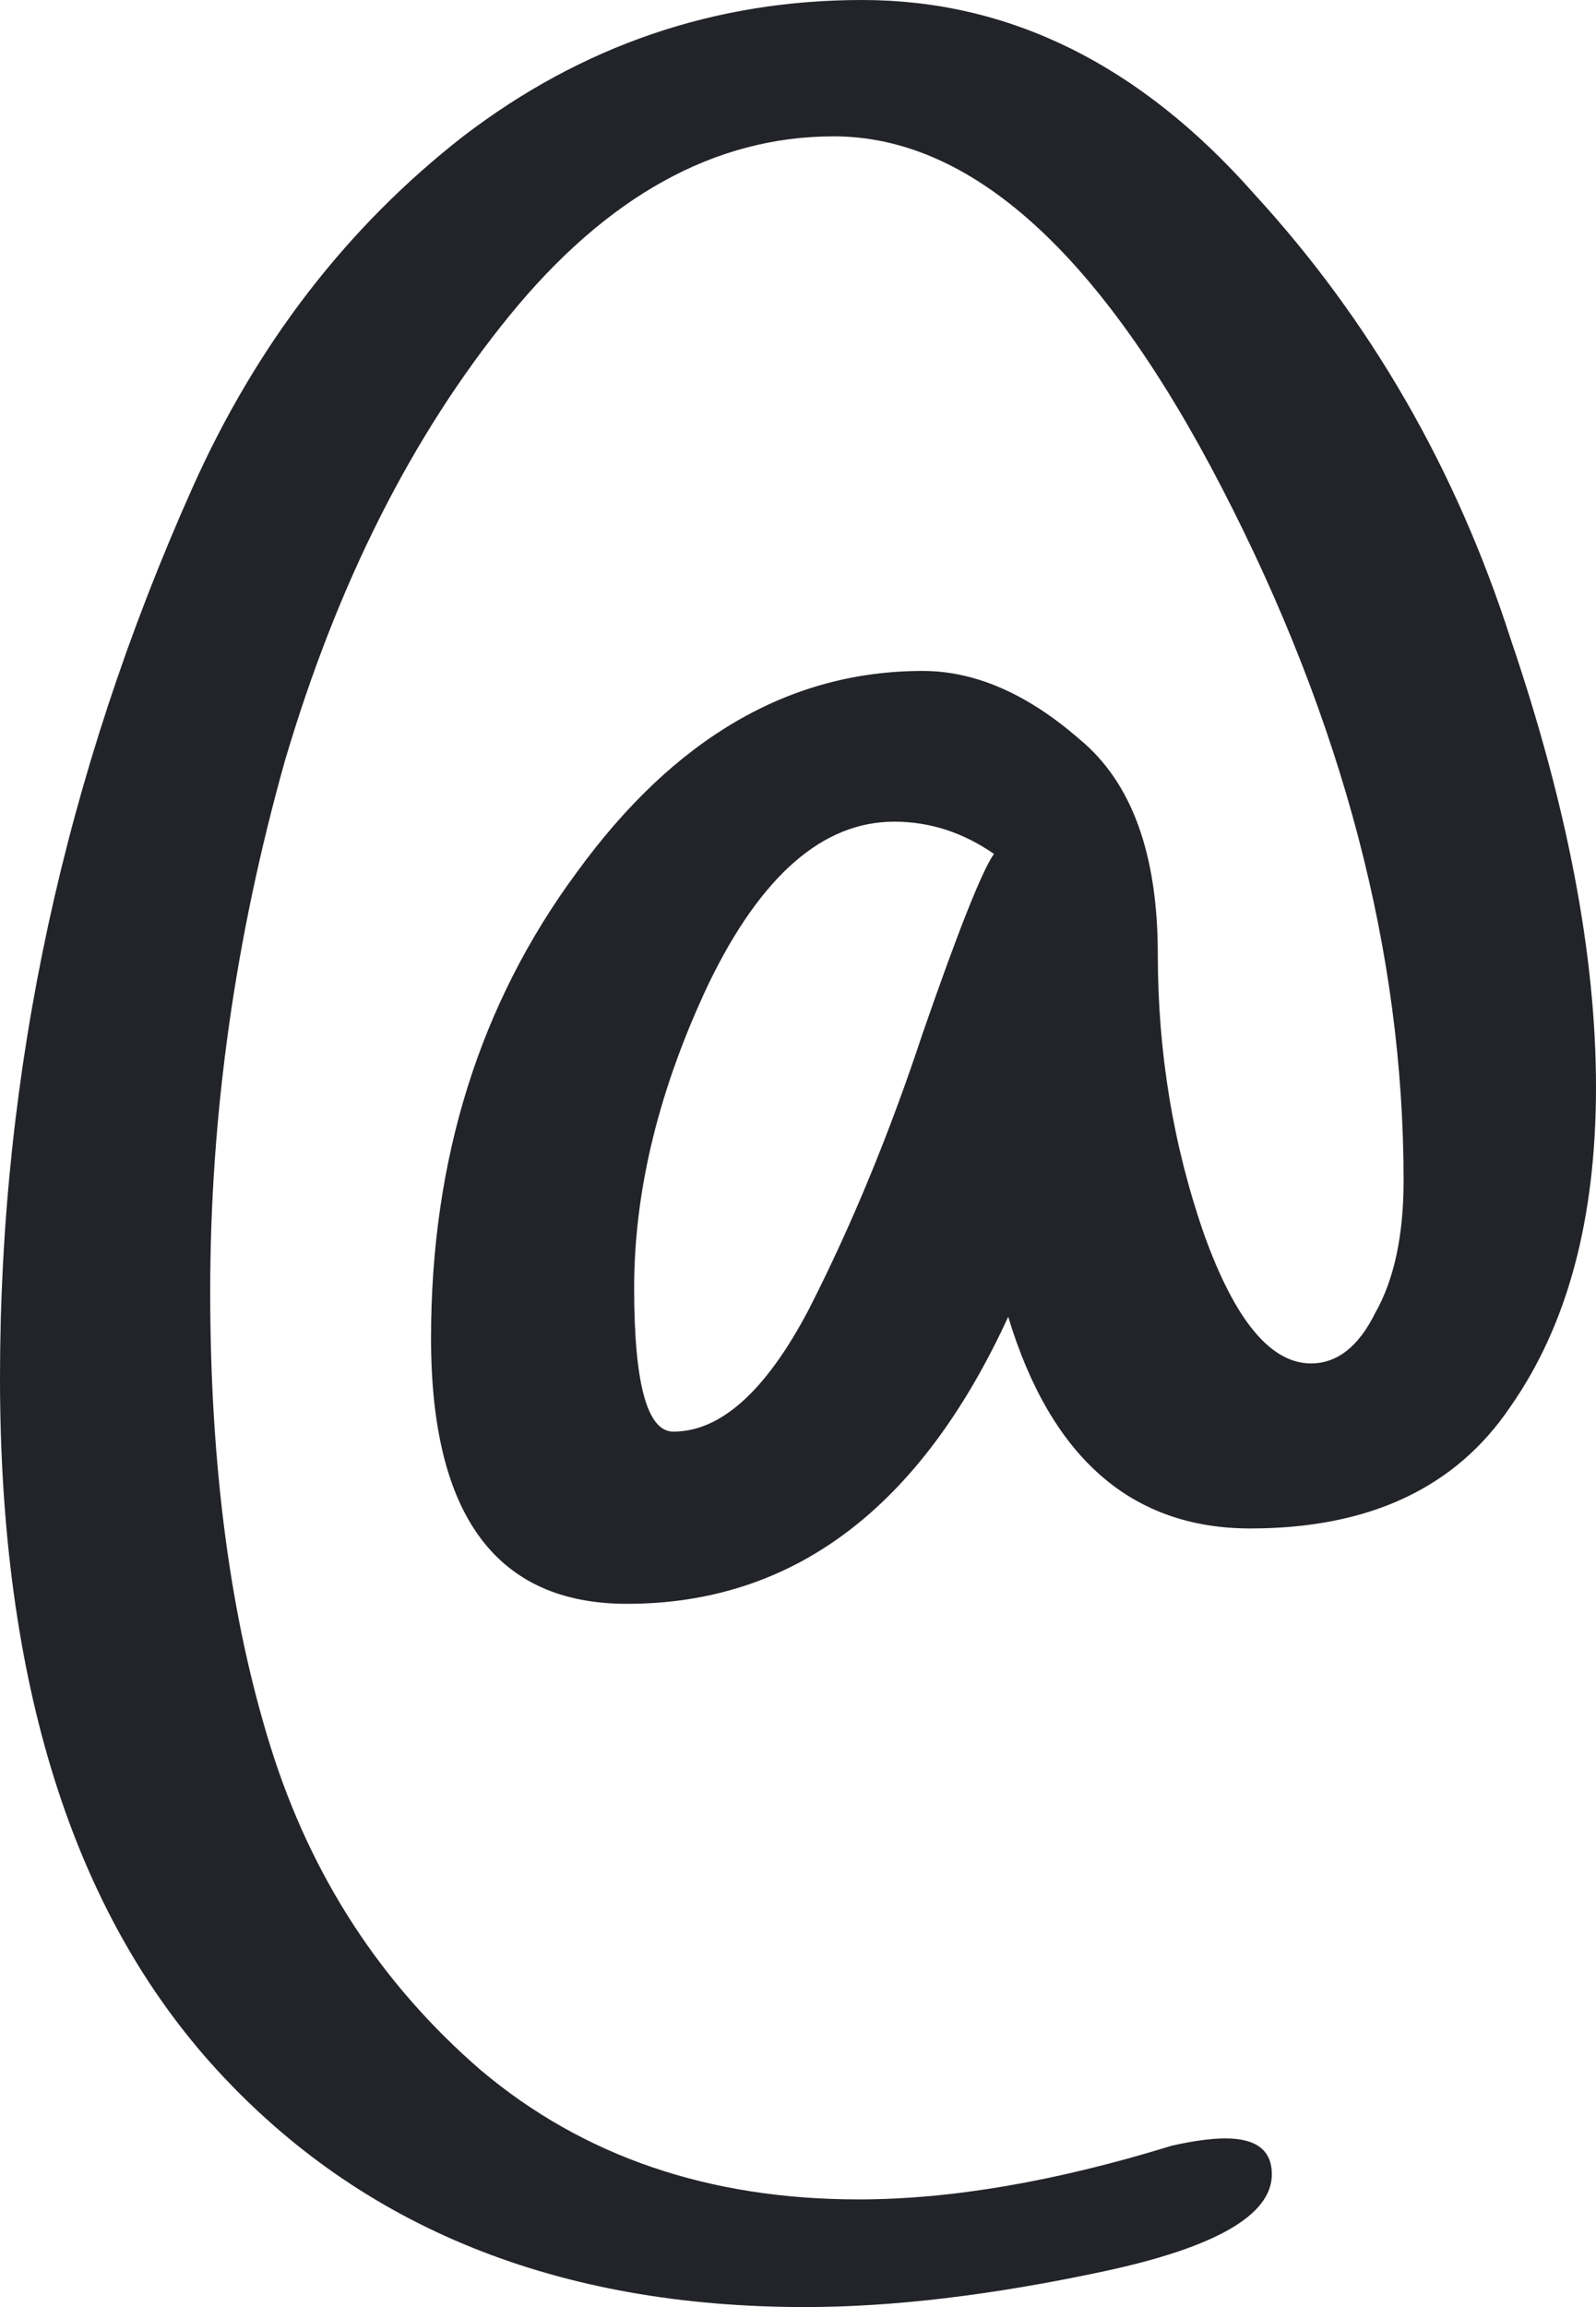 <svg width="27" height="39" viewBox="0 0 27 39" fill="none" xmlns="http://www.w3.org/2000/svg">
<path d="M3.254 8.249C4.339 5.823 5.866 3.841 7.835 2.305C9.844 0.768 12.094 0 14.585 0C17.076 0 19.286 1.092 21.214 3.275C23.183 5.418 24.63 7.925 25.554 10.796C26.518 13.627 27 16.154 27 18.378C27 20.602 26.518 22.401 25.554 23.776C24.63 25.151 23.163 25.838 21.154 25.838C19.145 25.838 17.779 24.645 17.056 22.26C15.569 25.495 13.42 27.112 10.607 27.112C8.397 27.112 7.292 25.616 7.292 22.624C7.292 19.591 8.116 16.963 9.763 14.739C11.411 12.474 13.359 11.342 15.609 11.342C16.493 11.342 17.377 11.726 18.261 12.495C19.145 13.222 19.587 14.435 19.587 16.134C19.587 17.792 19.848 19.369 20.37 20.865C20.893 22.32 21.495 23.048 22.179 23.048C22.62 23.048 22.982 22.765 23.263 22.199C23.585 21.633 23.745 20.885 23.745 19.955C23.745 16.113 22.721 12.211 20.672 8.249C18.623 4.286 16.433 2.305 14.103 2.305C12.094 2.305 10.266 3.316 8.618 5.337C6.971 7.359 5.705 9.866 4.821 12.858C3.978 15.851 3.556 18.843 3.556 21.835C3.556 24.787 3.897 27.355 4.58 29.538C5.263 31.722 6.449 33.541 8.136 34.997C9.864 36.453 11.993 37.18 14.525 37.18C16.091 37.18 17.859 36.877 19.828 36.271C20.19 36.19 20.491 36.149 20.732 36.149C21.255 36.149 21.516 36.352 21.516 36.756C21.516 37.443 20.571 37.989 18.683 38.394C16.795 38.798 15.107 39 13.62 39C9.442 39 6.127 37.666 3.676 34.997C1.225 32.328 0 28.426 0 23.291C0 18.115 1.085 13.101 3.254 8.249ZM11.391 24.201C12.194 24.201 12.958 23.513 13.681 22.138C14.404 20.723 15.047 19.166 15.609 17.468C16.212 15.729 16.614 14.719 16.815 14.435C16.292 14.072 15.73 13.89 15.127 13.89C13.922 13.89 12.877 14.799 11.993 16.619C11.15 18.398 10.728 20.117 10.728 21.774C10.728 23.392 10.949 24.201 11.391 24.201Z" fill="#222429"/>
</svg>
